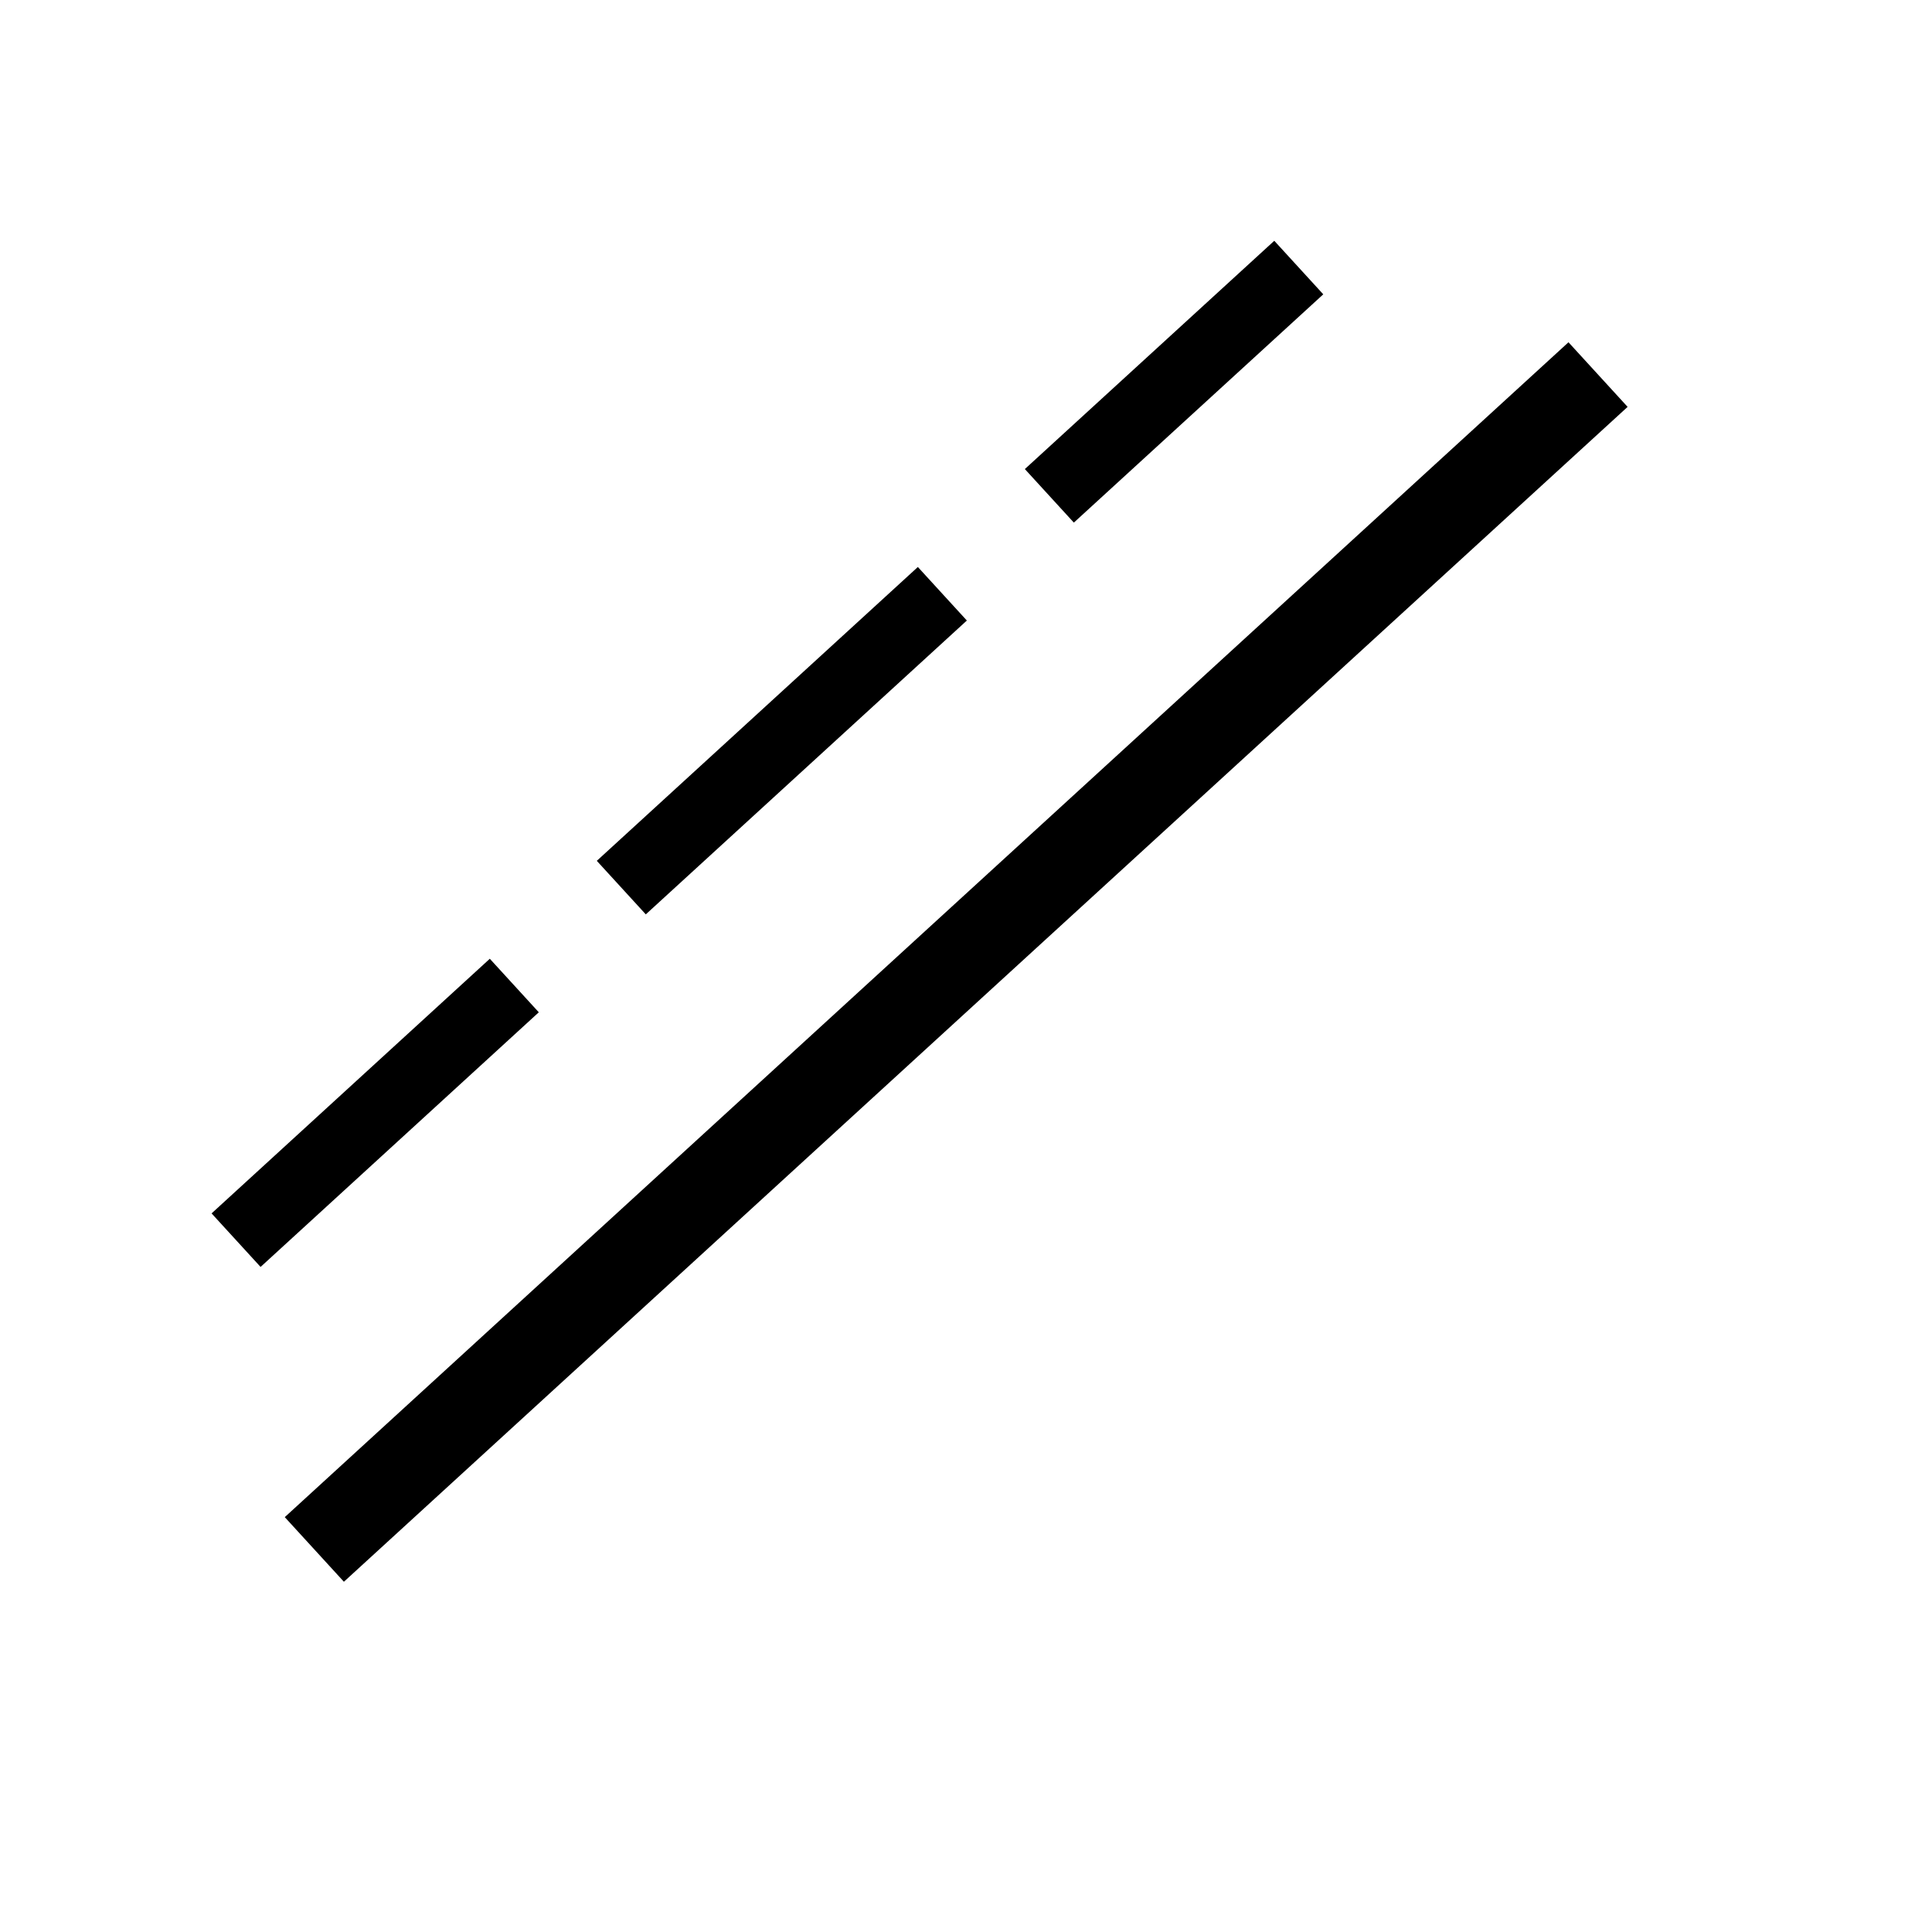 <?xml version="1.0" encoding="UTF-8" standalone="no"?>
<!-- Created with Inkscape (http://www.inkscape.org/) -->

<svg
   xmlns:dc="http://purl.org/dc/elements/1.1/"
   xmlns:cc="http://creativecommons.org/ns#"
   xmlns:rdf="http://www.w3.org/1999/02/22-rdf-syntax-ns#"
   xmlns:svg="http://www.w3.org/2000/svg"
   xmlns="http://www.w3.org/2000/svg"
   xmlns:sodipodi="http://sodipodi.sourceforge.net/DTD/sodipodi-0.dtd"
   xmlns:inkscape="http://www.inkscape.org/namespaces/inkscape"
   width="22"
   height="22"
   id="svg2"
   version="1.1"
   inkscape:version="0.48.3.1 r9886"
   sodipodi:docname="aromatic.svg"
   inkscape:export-filename="/home/fr/Dokumente/programmierung/internet-projekte/VectorMol/www/icons/aromatic.png"
   inkscape:export-xdpi="90"
   inkscape:export-ydpi="90">
  <defs
     id="defs4" />
  <sodipodi:namedview
     id="base"
     pagecolor="#ffffff"
     bordercolor="#666666"
     borderopacity="1.0"
     inkscape:pageopacity="0.0"
     inkscape:pageshadow="2"
     inkscape:zoom="22.4"
     inkscape:cx="8.6145473"
     inkscape:cy="14.252915"
     inkscape:document-units="px"
     inkscape:current-layer="g3136"
     showgrid="false"
     inkscape:window-width="1600"
     inkscape:window-height="824"
     inkscape:window-x="0"
     inkscape:window-y="150"
     inkscape:window-maximized="1" />
  <g
     inkscape:label="Ebene 1"
     inkscape:groupmode="layer"
     id="layer1"
     transform="translate(0,-1030.362)">
    <g
       id="g3060"
       transform="matrix(0.9,-0.686,0.686,0.9,-714.081,111.712)">
      <g
         id="g3136"
         transform="matrix(0.741,-0.672,0.672,0.741,-696.677,277.415)">
        <path
           style="fill:none;stroke:#000000;stroke-width:0.881px;stroke-linecap:butt;stroke-linejoin:miter;stroke-opacity:1"
           d="m 4.201,1036.269 13.97,10.548"
           id="path2985"
           inkscape:connector-curvature="0"
           sodipodi:nodetypes="cc" />
        <path
           style="fill:none;stroke:#000000;stroke-width:0.73;stroke-linecap:butt;stroke-linejoin:miter;stroke-opacity:1;stroke-miterlimit:4;stroke-dasharray:4.378,1.459;stroke-dashoffset:0.584"
           d="m 7.117,1034.929 11.565,8.732"
           id="path2985-4"
           inkscape:connector-curvature="0"
           sodipodi:nodetypes="cc" />
      </g>
    </g>
  </g>
</svg>
